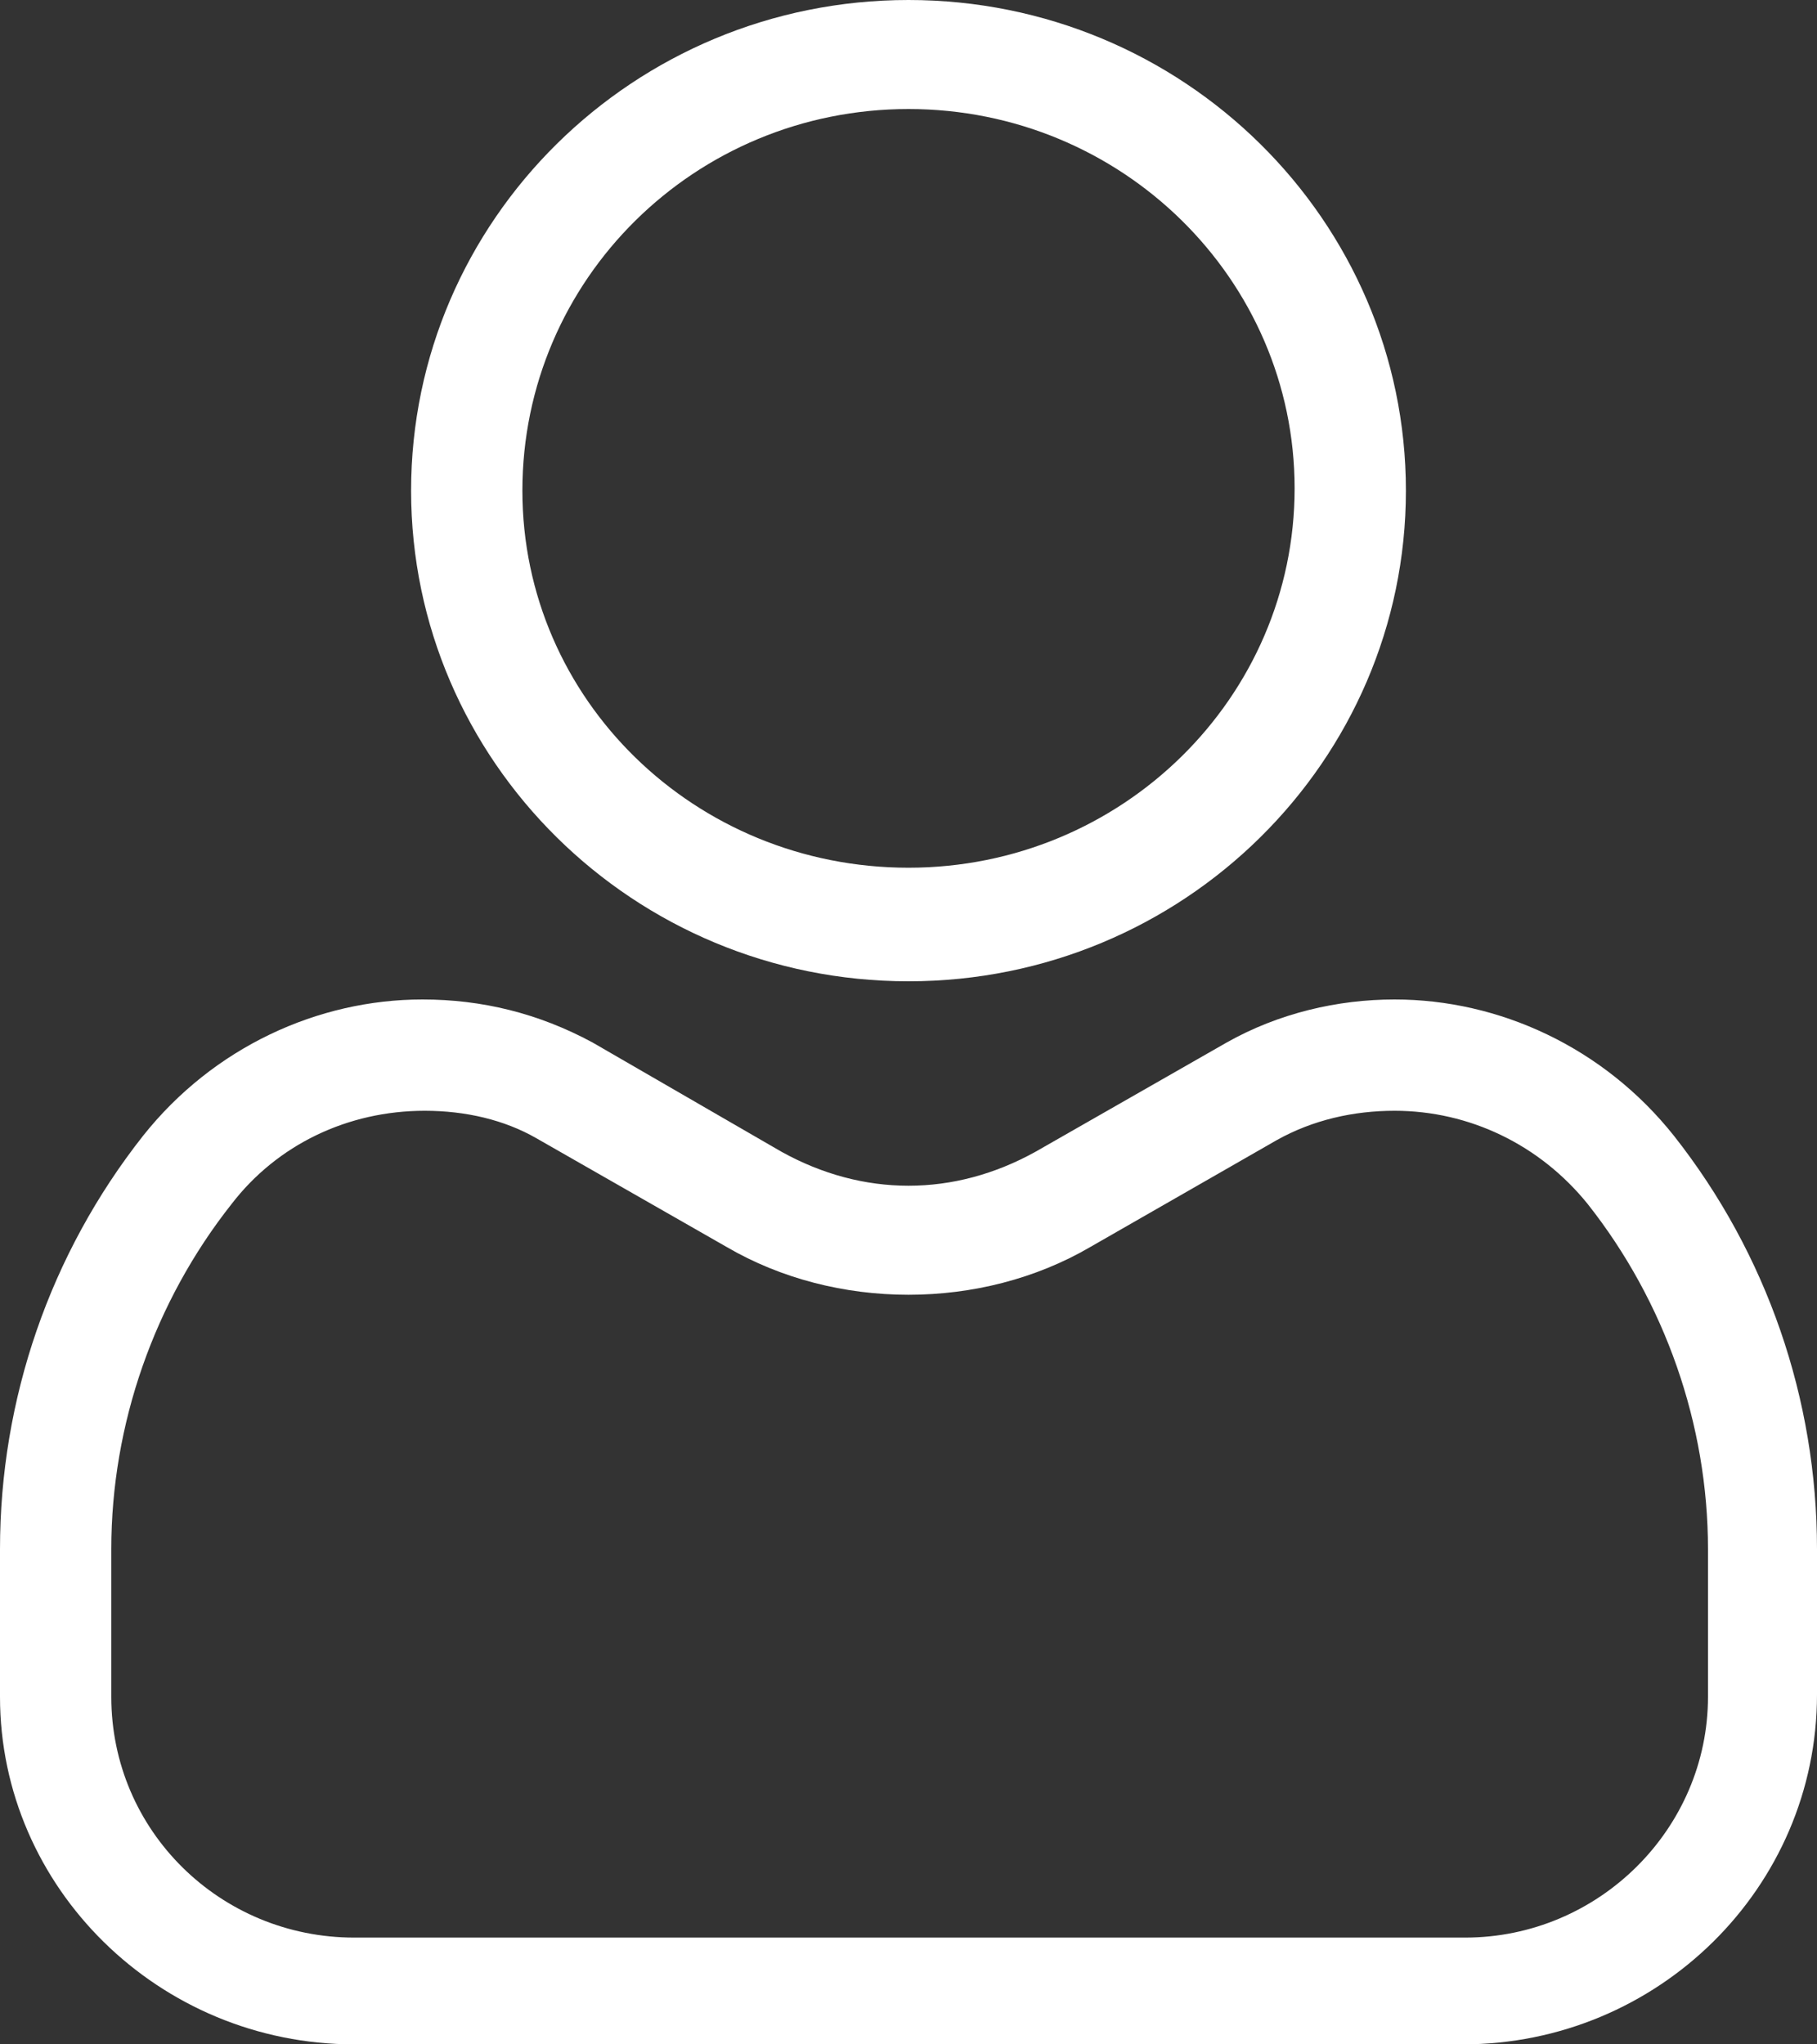 <?xml version="1.0" encoding="utf-8"?>
<!-- Generator: Adobe Illustrator 26.2.1, SVG Export Plug-In . SVG Version: 6.00 Build 0)  -->
<svg version="1.1" id="Layer_1" xmlns="http://www.w3.org/2000/svg" xmlns:xlink="http://www.w3.org/1999/xlink" x="0px" y="0px"
	 viewBox="0 0 8 9" style="enable-background:new 0 0 8 9;" xml:space="preserve">
<rect x="0" y="0" width="8" height="9" fill="#333333" stroke="none"/>
<g>
	<path style="fill:#FFFFFF;" d="M6.14,4.89c0.33,0,0.64,0.15,0.85,0.41c0.34,0.43,0.53,0.97,0.53,1.52v0.65
		c0,0.58-0.48,1.06-1.07,1.06H4H1.56c-0.59,0-1.07-0.47-1.07-1.06V6.82c0-0.55,0.19-1.09,0.53-1.52c0.2-0.26,0.51-0.41,0.85-0.41
		c0.18,0,0.35,0.04,0.49,0.12L3.2,5.49C3.44,5.63,3.72,5.7,4,5.7c0.28,0,0.56-0.07,0.8-0.21l0.82-0.47
		C5.78,4.93,5.96,4.89,6.14,4.89 M6.14,4.4c-0.25,0-0.51,0.06-0.74,0.19L4.56,5.07C4.38,5.17,4.19,5.22,4,5.22
		c-0.19,0-0.38-0.05-0.56-0.15L2.61,4.59C2.37,4.46,2.12,4.4,1.86,4.4C1.4,4.4,0.94,4.61,0.63,5C0.22,5.52,0,6.16,0,6.82v0.65
		C0,8.31,0.7,9,1.56,9H4h2.44C7.3,9,8,8.31,8,7.46V6.82C8,6.16,7.78,5.52,7.37,5C7.06,4.61,6.6,4.4,6.14,4.4L6.14,4.4z"/>
	<path style="fill:#FFFFFF;" d="M4,0.48c0.94,0,1.7,0.75,1.7,1.67c0,0.92-0.76,1.67-1.7,1.67S2.3,3.08,2.3,2.16
		C2.3,1.23,3.06,0.48,4,0.48 M4,0C2.79,0,1.81,0.97,1.81,2.16c0,1.19,0.98,2.16,2.19,2.16c1.21,0,2.19-0.97,2.19-2.16
		C6.19,0.97,5.21,0,4,0L4,0z"/>
</g>
</svg>

